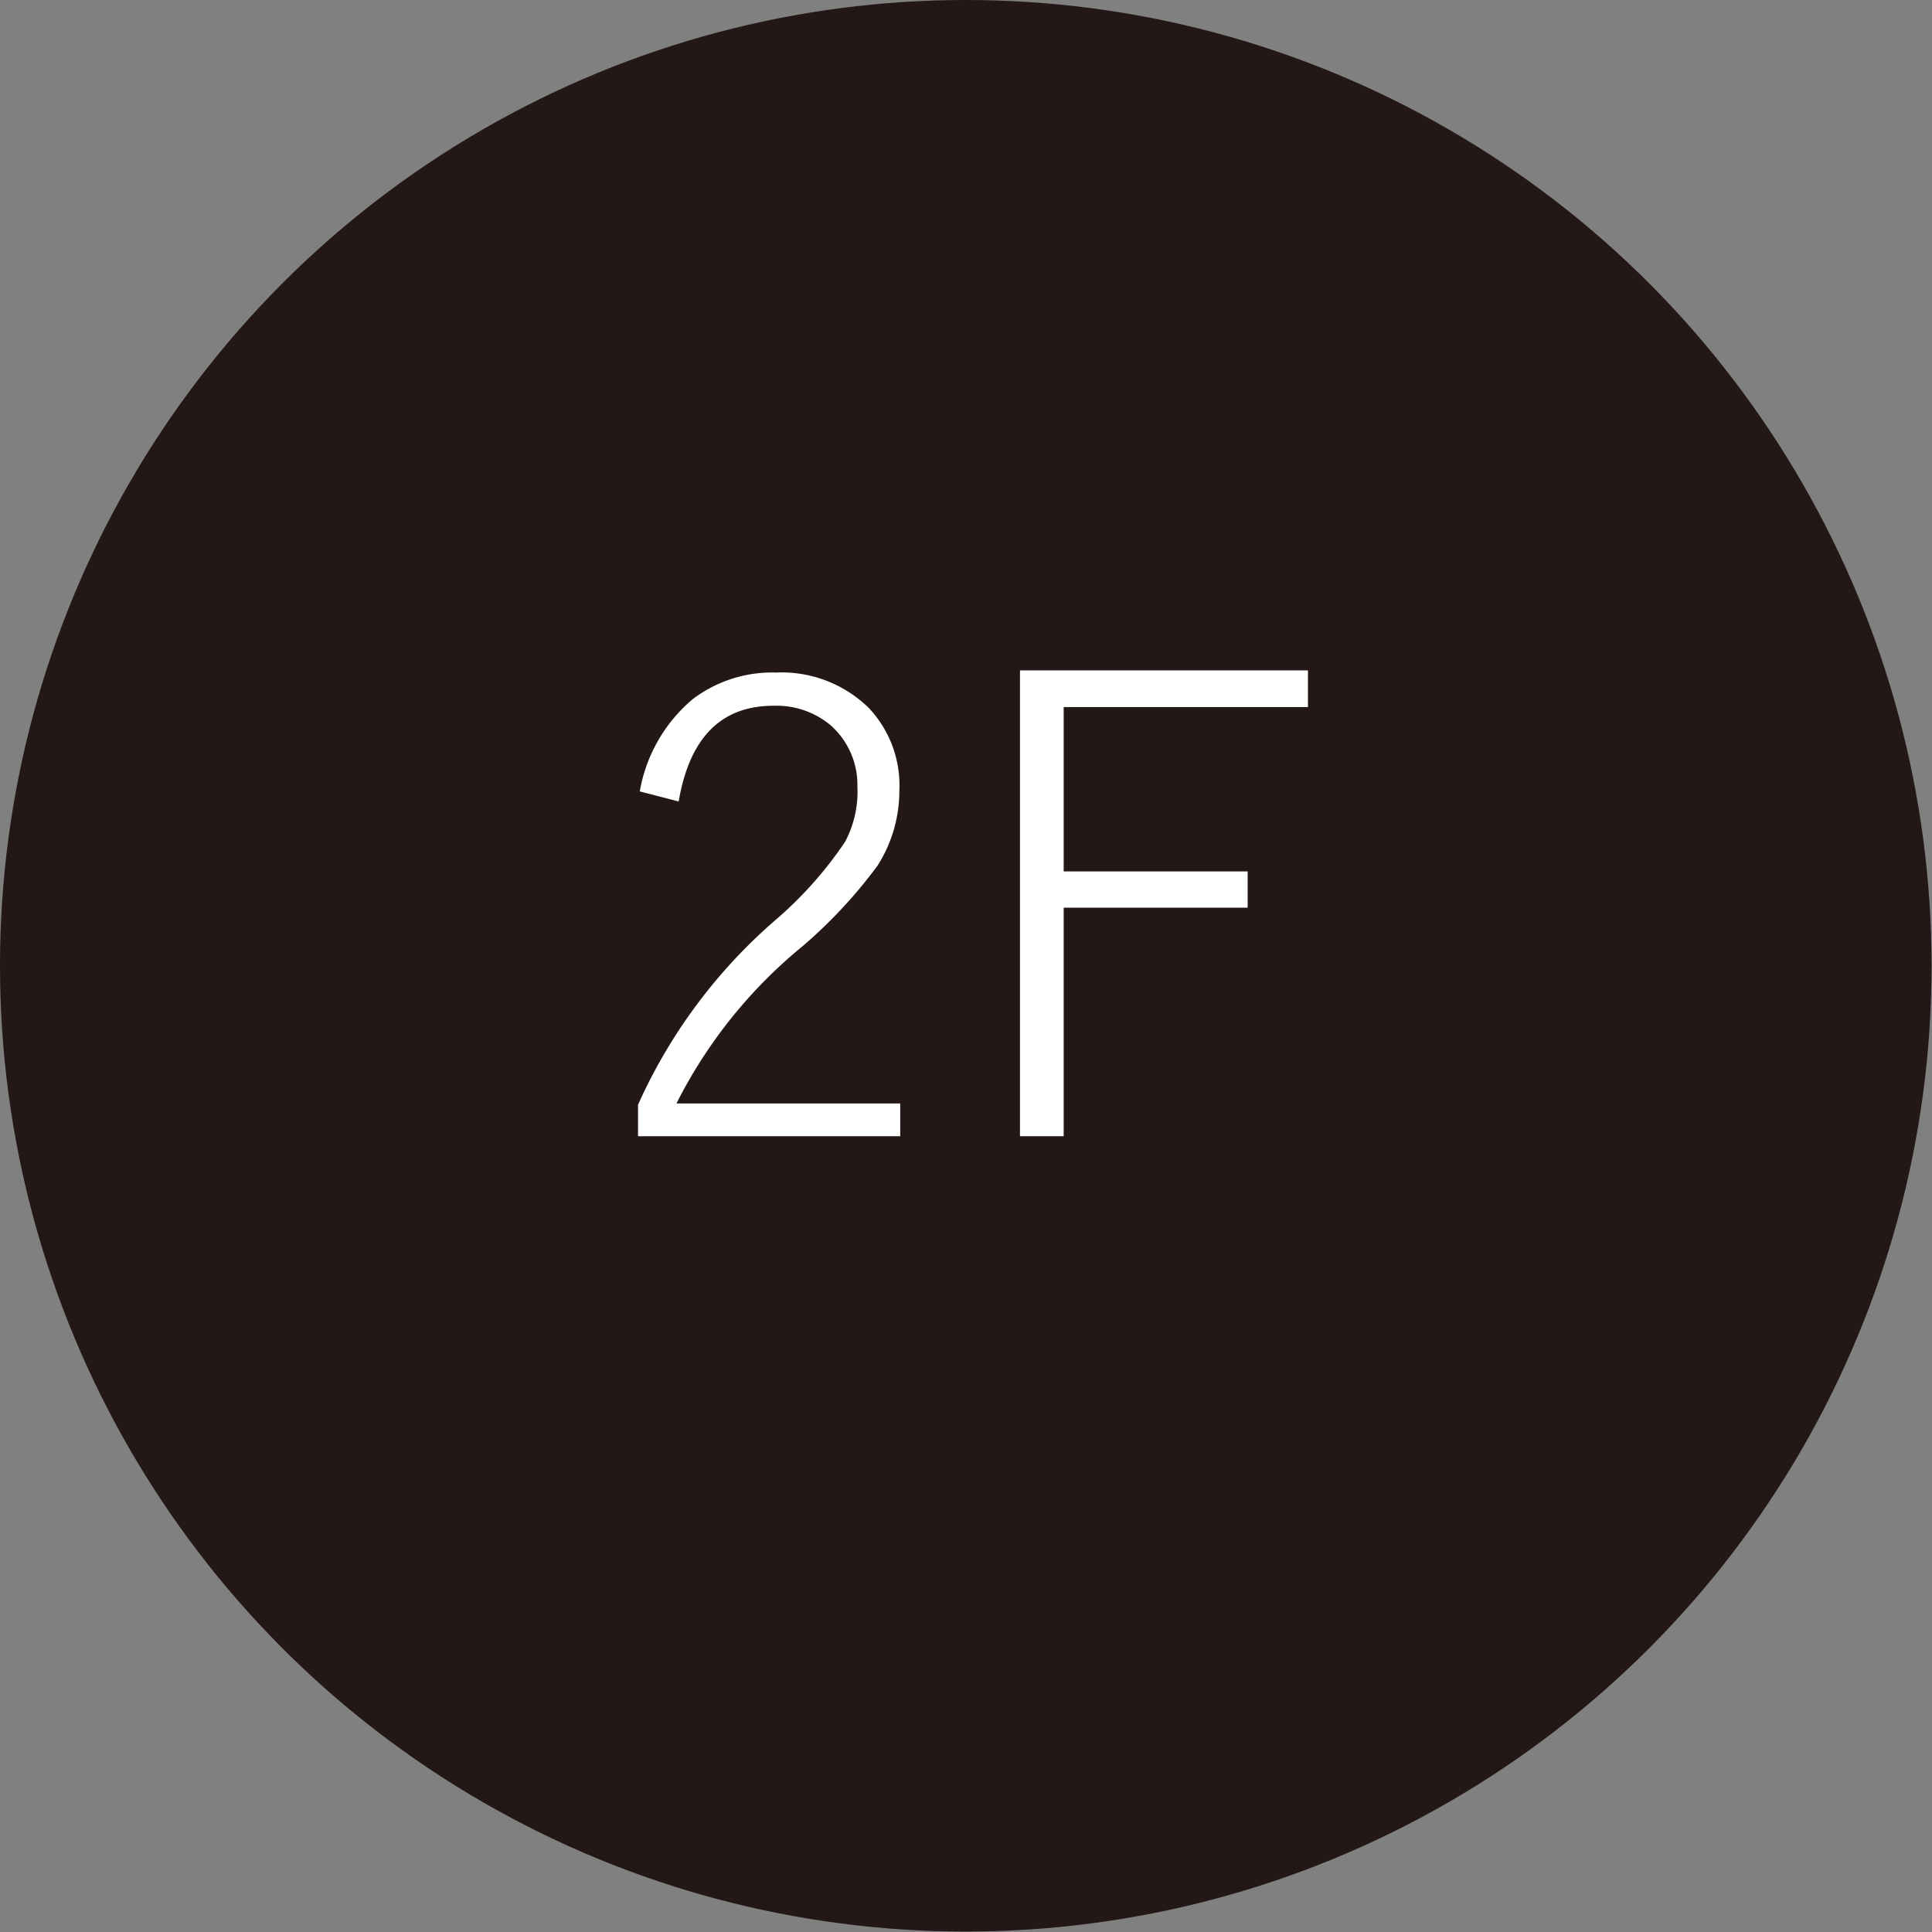<svg xmlns="http://www.w3.org/2000/svg" viewBox="0 0 44.21 44.21"><rect x="0" y="0" width="44.21" height="44.21" fill="#808080" stroke="none"/><defs><style>.cls-1{fill:#231815;}.cls-2{fill:#fff;}</style></defs><g id="Layer_2" data-name="Layer 2"><g id="レイヤー_1" data-name="レイヤー 1"><circle class="cls-1" cx="22.1" cy="22.1" r="22.1"/><path class="cls-2" d="M14.64,18.11A3.55,3.55,0,0,1,15.85,16a3,3,0,0,1,1.9-.61,2.85,2.85,0,0,1,2.13.81,2.58,2.58,0,0,1,.7,1.89,3.19,3.19,0,0,1-.5,1.72,11.18,11.18,0,0,1-1.7,1.83,11.09,11.09,0,0,0-2.9,3.61H20.6V26h-6v-.72a12.17,12.17,0,0,1,3.16-4.24,8.9,8.9,0,0,0,1.58-1.78A2.45,2.45,0,0,0,19.62,18,1.82,1.82,0,0,0,19,16.59a1.93,1.93,0,0,0-1.3-.44c-1.2,0-1.92.73-2.17,2.19Z"/><path class="cls-2" d="M29.93,15.34v.84H24.34v3.76h4.21v.83H24.34V26h-1V15.34Z"/></g></g></svg>